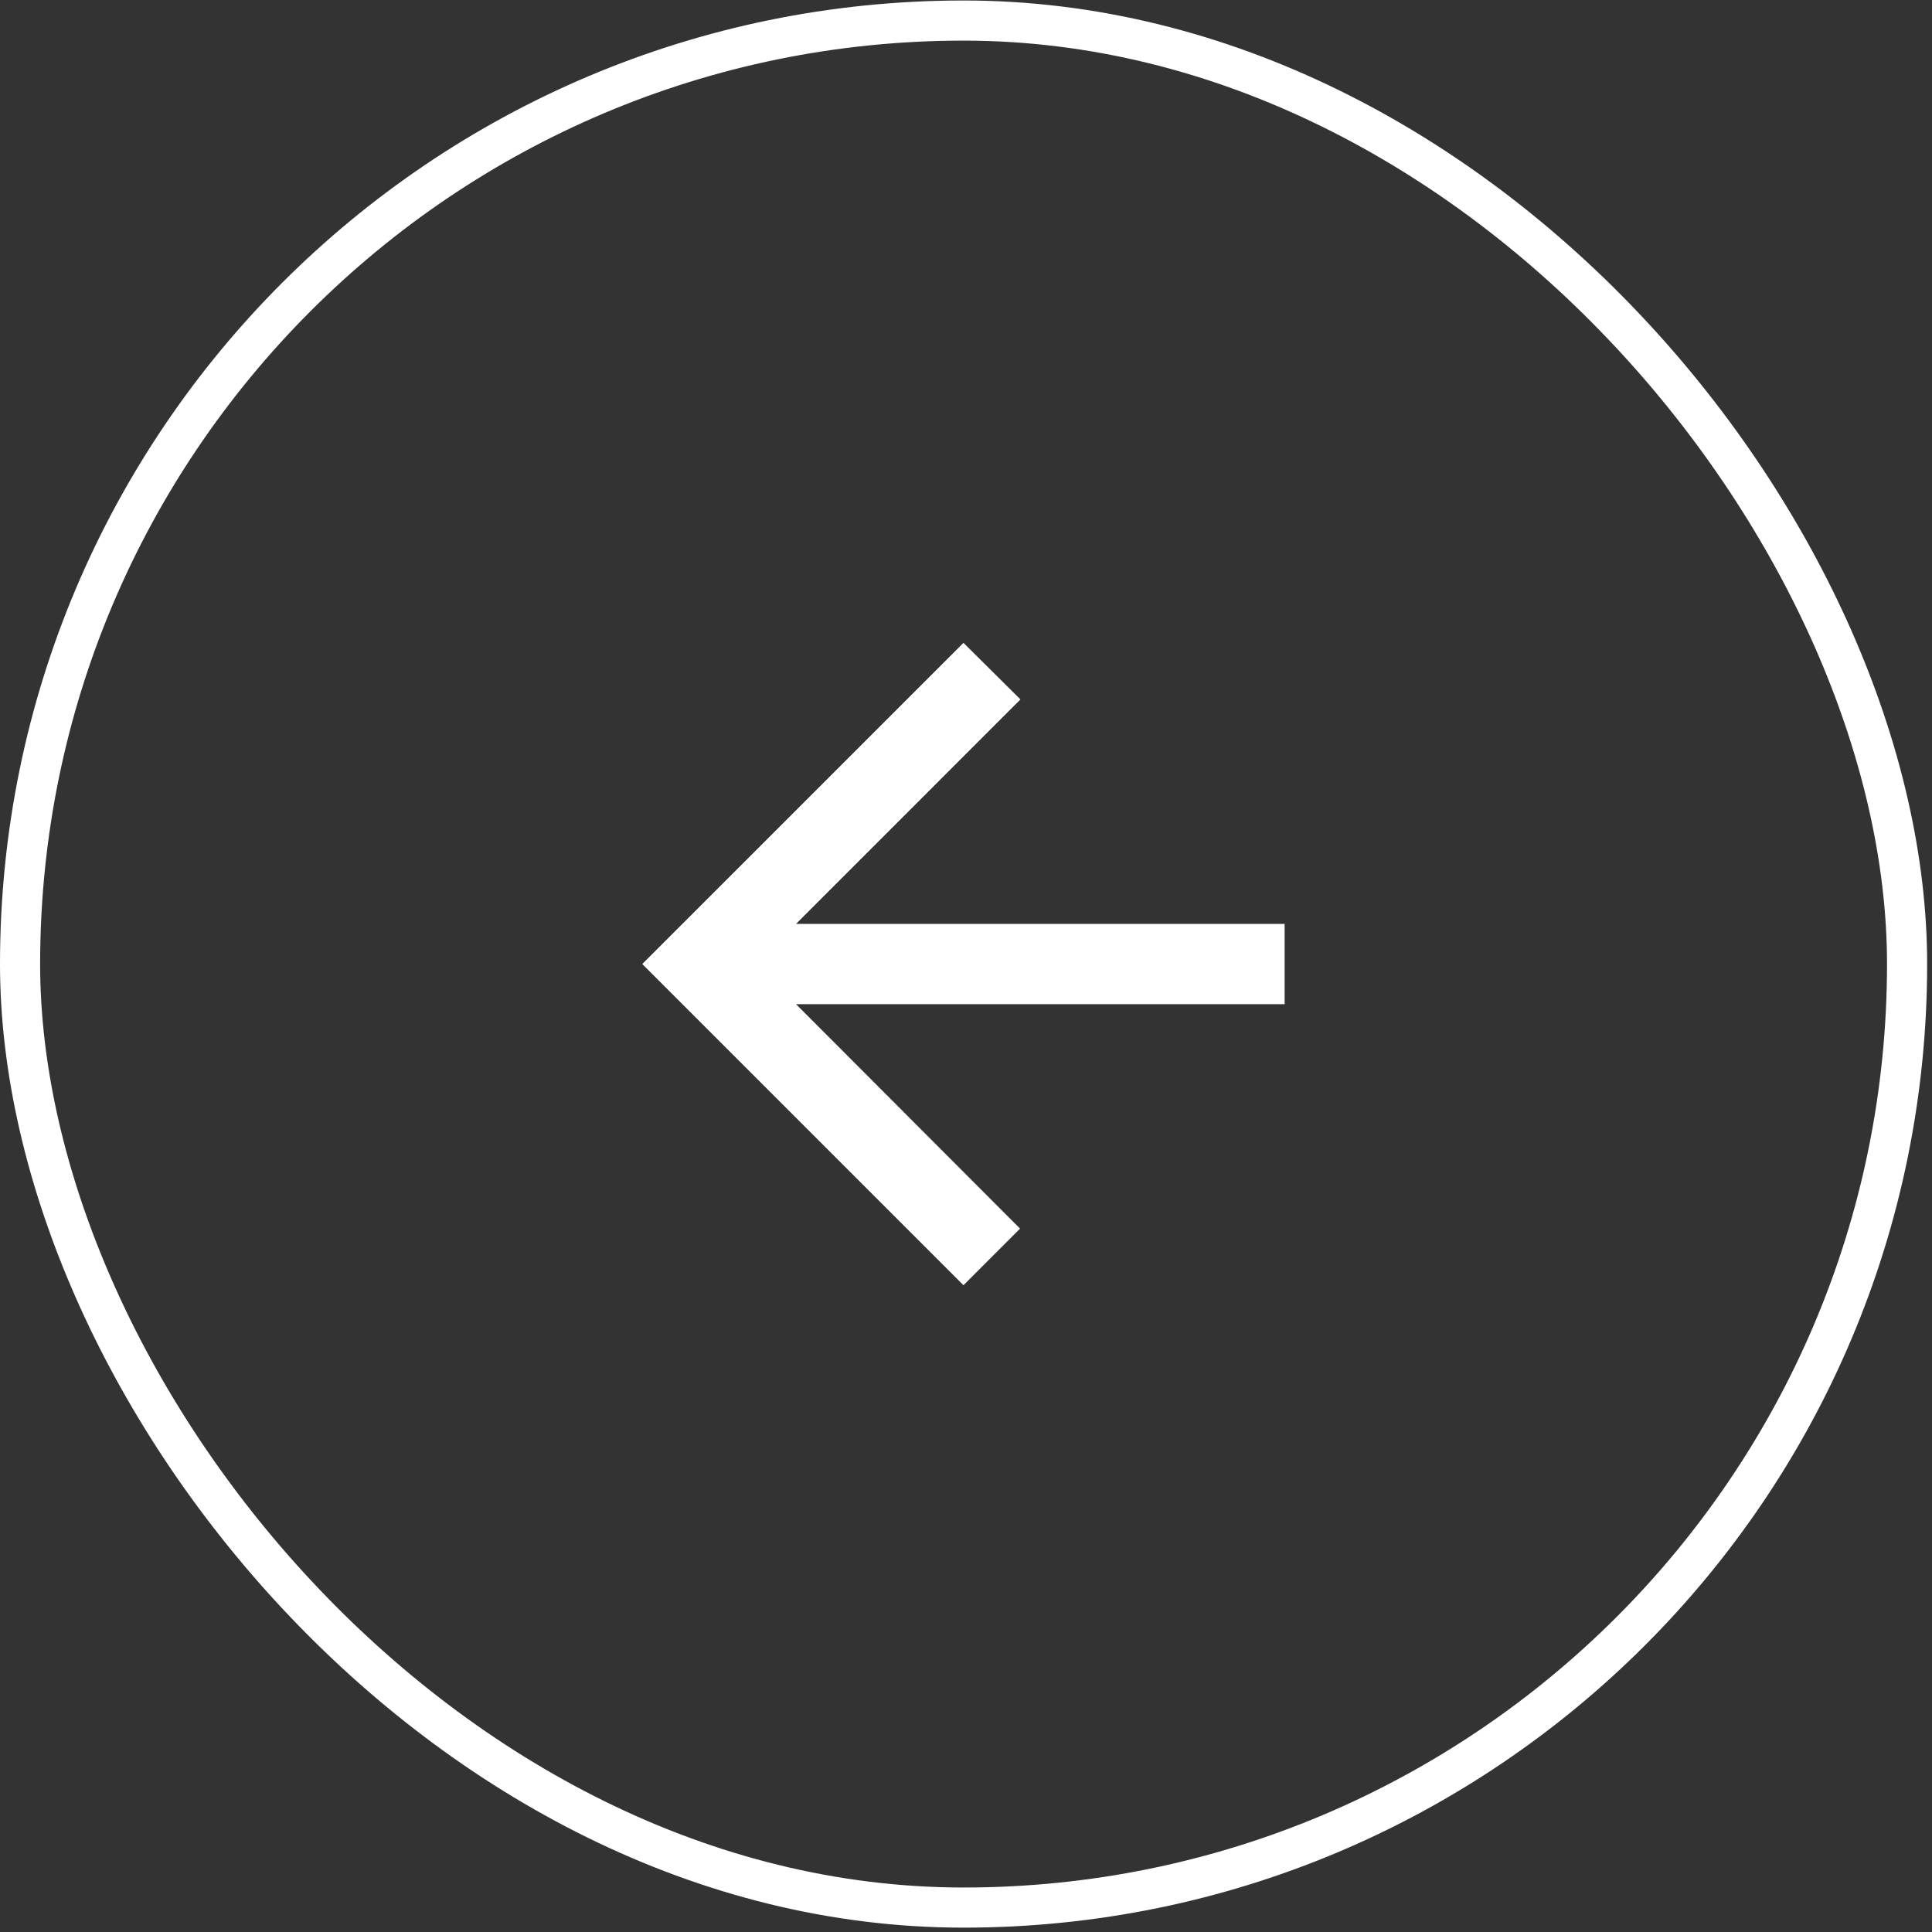 <svg width="39" height="39" viewBox="0 0 39 39" fill="none" xmlns="http://www.w3.org/2000/svg">
<rect x="0" y="0" width="39" height="39" fill="#333333" stroke="none"/>
<rect x="0.405" y="0.415" width="38.092" height="38.092" rx="19.046" stroke="white" stroke-width="0.81"/>
<path d="M25.932 18.65H16.069L20.599 14.119L19.449 12.977L12.965 19.46L19.449 25.944L20.591 24.801L16.069 20.271H25.932V18.65Z" fill="white"/>
</svg>

